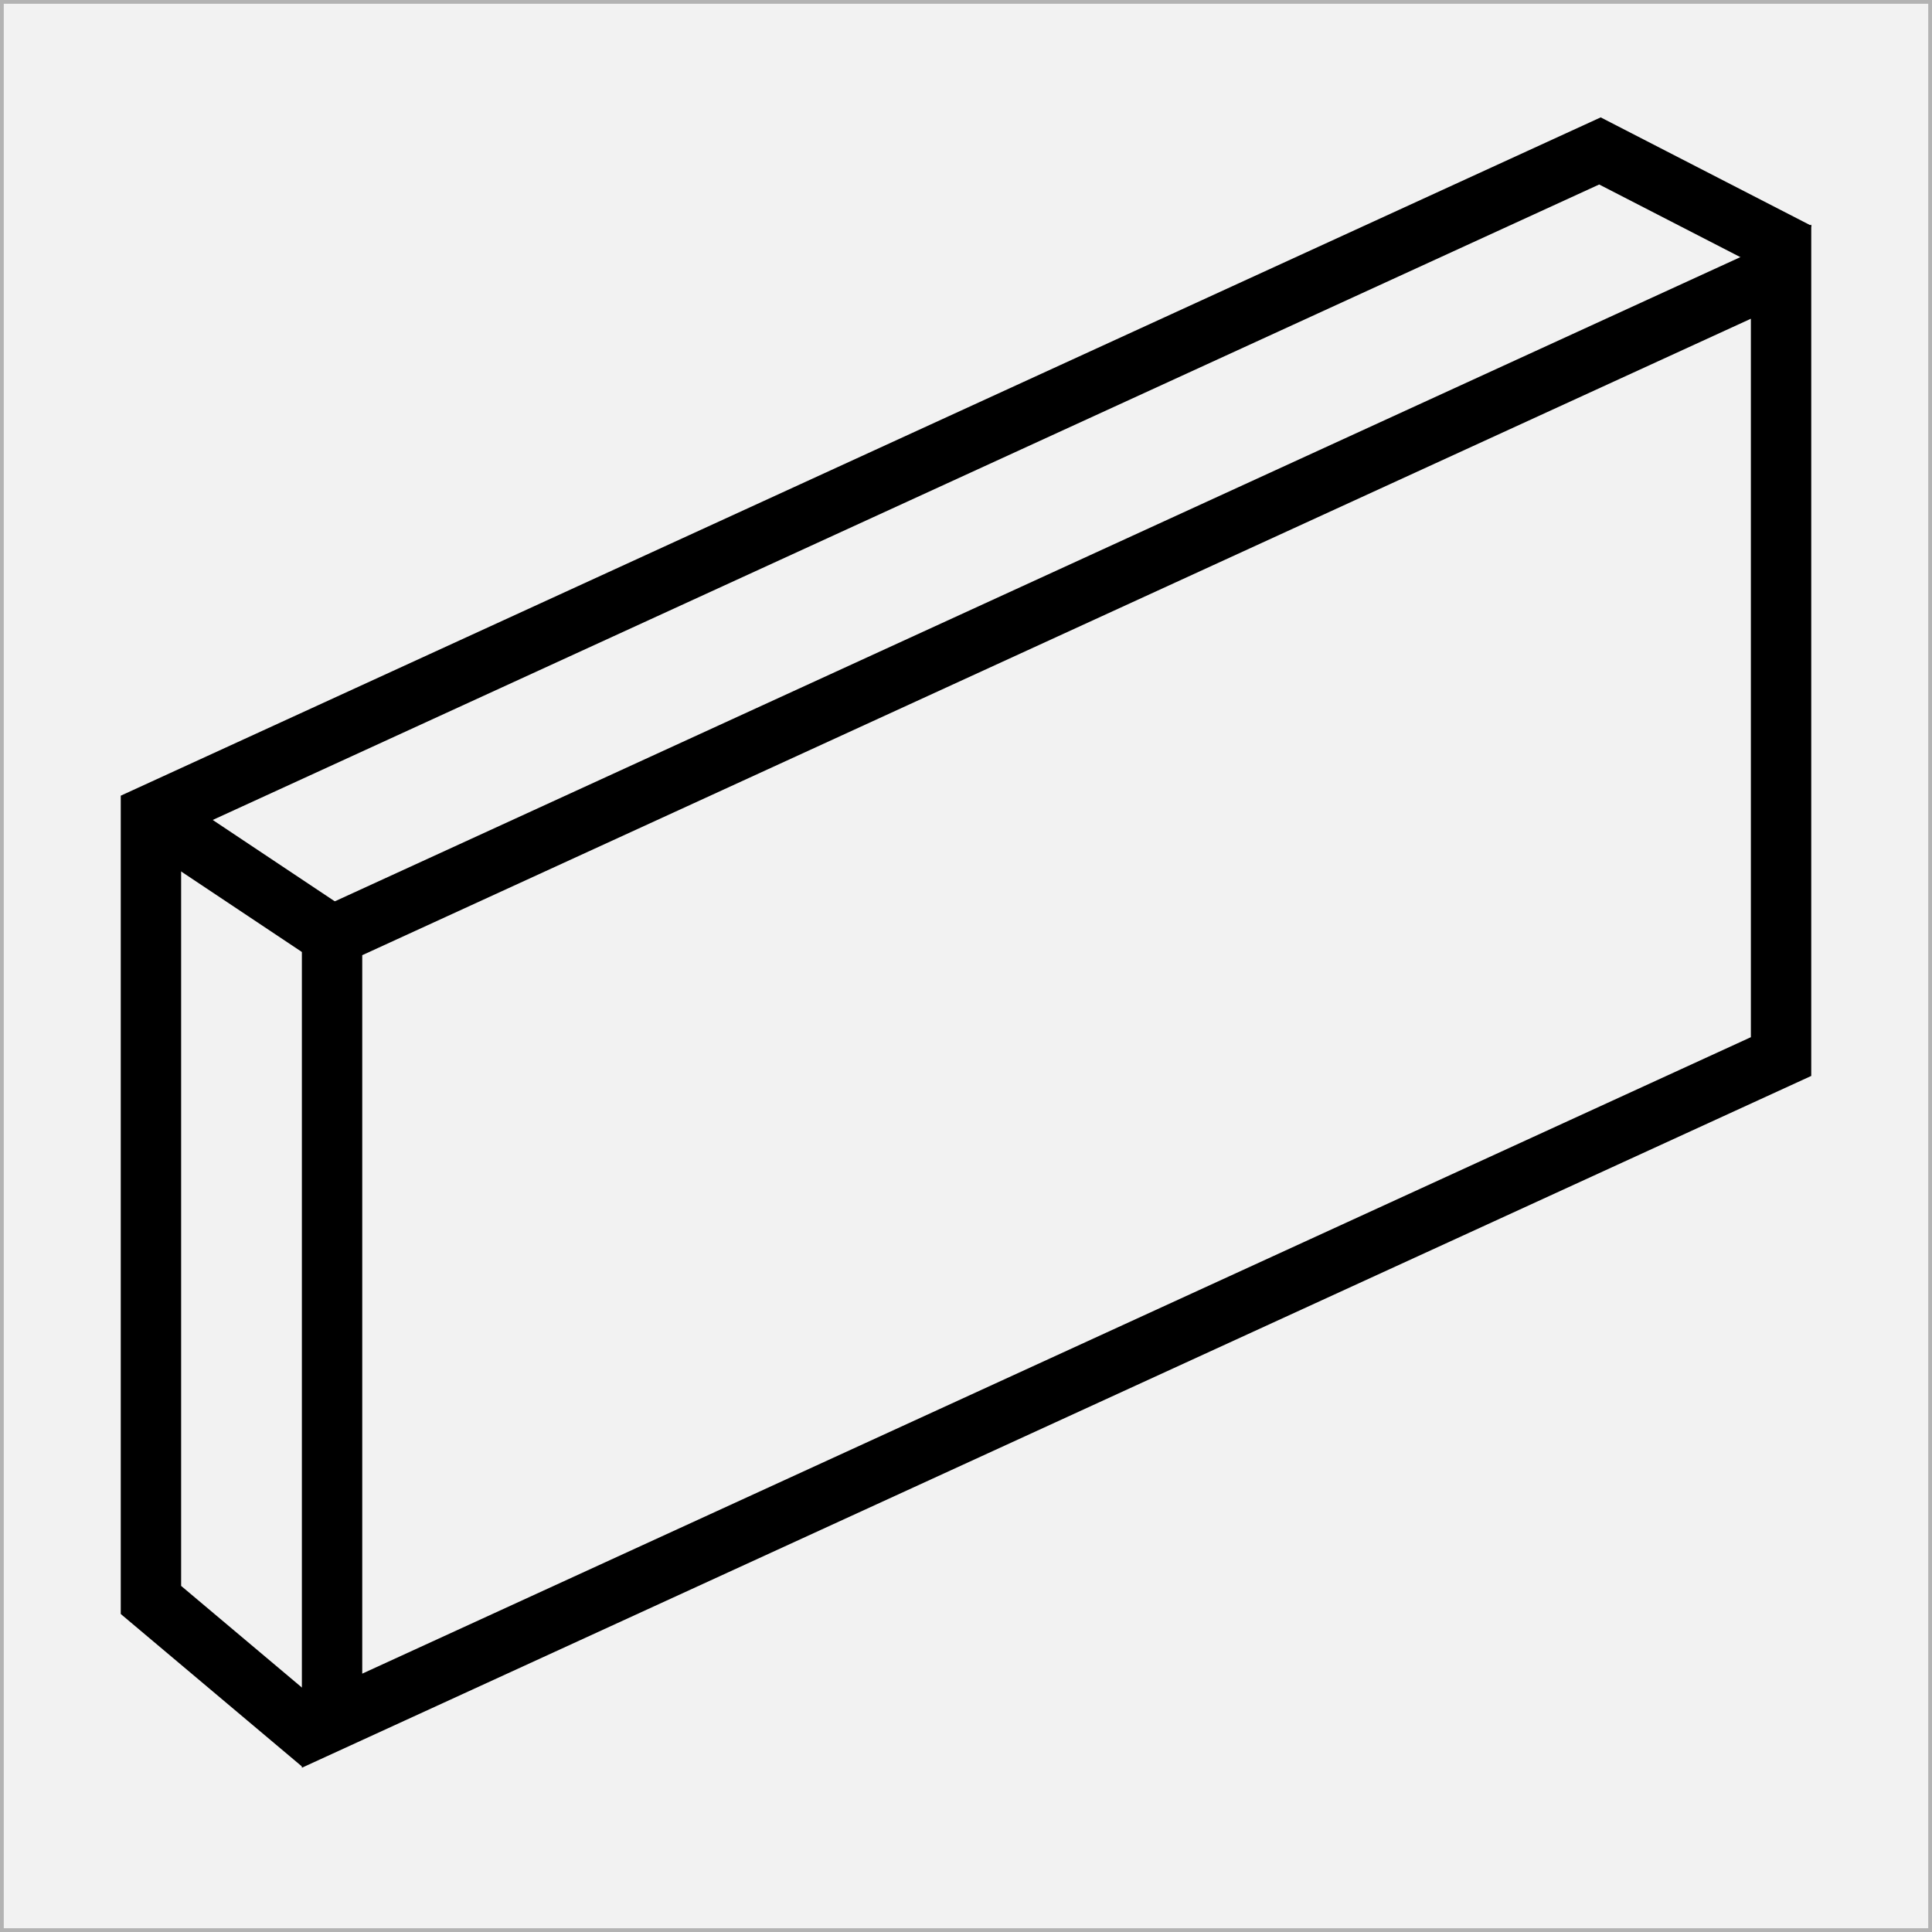 <?xml version="1.0" encoding="UTF-8" standalone="no"?>
<!-- Created with Inkscape (http://www.inkscape.org/) -->

<svg
   xmlns:osb="http://www.openswatchbook.org/uri/2009/osb"
   xmlns:dc="http://purl.org/dc/elements/1.1/"
   xmlns:cc="http://creativecommons.org/ns#"
   xmlns:rdf="http://www.w3.org/1999/02/22-rdf-syntax-ns#"
   xmlns:svg="http://www.w3.org/2000/svg"
   xmlns="http://www.w3.org/2000/svg"
   xmlns:sodipodi="http://sodipodi.sourceforge.net/DTD/sodipodi-0.dtd"
   xmlns:inkscape="http://www.inkscape.org/namespaces/inkscape"
   width="64"
   height="64"
   id="svg2"
   version="1.1"
   inkscape:version="0.48.4 r9939"
   sodipodi:docname="cad_arch_wall_nonloadbearing.svg">
  <rect width="100%" height="100%" fill="#808080" stroke="none"/>
  <defs
     id="defs4">
    <pattern
       inkscape:stockid="Stripes 1:64"
       id="Strips1_64"
       patternTransform="translate(0,0) scale(10,10)"
       height="1"
       width="65"
       patternUnits="userSpaceOnUse"
       inkscape:collect="always">
      <rect
         id="rect4545"
         height="2"
         width="1"
         y="-0.5"
         x="0"
         style="fill:black;stroke:none" />
    </pattern>
    <linearGradient
       id="linearGradient5282"
       osb:paint="solid">
      <stop
         style="stop-color:#000000;stop-opacity:1;"
         offset="0"
         id="stop5284" />
    </linearGradient>
    <linearGradient
       id="linearGradient5276"
       osb:paint="solid">
      <stop
         style="stop-color:#000000;stop-opacity:1;"
         offset="0"
         id="stop5278" />
    </linearGradient>
    <linearGradient
       id="linearGradient7917"
       osb:paint="solid">
      <stop
         style="stop-color:#0000ff;stop-opacity:1;"
         offset="0"
         id="stop7919" />
    </linearGradient>
  </defs>
  <sodipodi:namedview
     id="base"
     pagecolor="#ffffff"
     bordercolor="#666666"
     borderopacity="1.0"
     inkscape:pageopacity="0.0"
     inkscape:pageshadow="2"
     inkscape:zoom="11.2"
     inkscape:cx="29.716743"
     inkscape:cy="31.00682"
     inkscape:document-units="px"
     inkscape:current-layer="layer1"
     showgrid="true"
     objecttolerance="10000"
     guidetolerance="10000"
     gridtolerance="10000"
     inkscape:window-width="1920"
     inkscape:window-height="1114"
     inkscape:window-x="-4"
     inkscape:window-y="-4"
     inkscape:window-maximized="1"
     inkscape:snap-grids="true">
    <inkscape:grid
       type="xygrid"
       id="grid2985"
       empspacing="2"
       visible="true"
       enabled="true"
       snapvisiblegridlinesonly="true"
       spacingx="1px"
       spacingy="1px" />
  </sodipodi:namedview>
  <g
     inkscape:label="Ebene 1"
     inkscape:groupmode="layer"
     id="layer1"
     transform="translate(0,-988.362)">
    <rect
       style="fill:#f2f2f2;fill-opacity:1;fill-rule:evenodd;stroke:#b3b3b3;stroke-width:0.25;stroke-linecap:square;stroke-linejoin:miter;stroke-miterlimit:0;stroke-opacity:1;stroke-dasharray:none"
       id="rect3767"
       width="64"
       height="64"
       x="0"
       y="0"
       rx="0"
       transform="translate(0,988.362)" />
    <path
       style="fill:none;stroke:#000000;stroke-width:2;stroke-linecap:butt;stroke-linejoin:miter;stroke-miterlimit:4;stroke-opacity:1;stroke-dasharray:none"
       d="m 11,1045.362 48,-22 0,-26 -48,22 z"
       id="path5349"
       inkscape:connector-curvature="0"
       sodipodi:nodetypes="ccccc" />
    <path
       sodipodi:nodetypes="ccccc"
       inkscape:connector-curvature="0"
       id="path5353"
       d="M 59.55,996.732 53,993.362 5,1015.362 l 0,26 5.665,4.768"
       style="fill:none;stroke:#000000;stroke-width:2;stroke-linecap:butt;stroke-linejoin:miter;stroke-miterlimit:4;stroke-opacity:1;stroke-dasharray:none" />
    <path
       style="fill:none;stroke:#000000;stroke-width:2;stroke-linecap:butt;stroke-linejoin:miter;stroke-miterlimit:4;stroke-opacity:1;stroke-dasharray:none"
       d="m 5,1015.362 6,4"
       id="path5359"
       inkscape:connector-curvature="0" />
  </g>
</svg>
